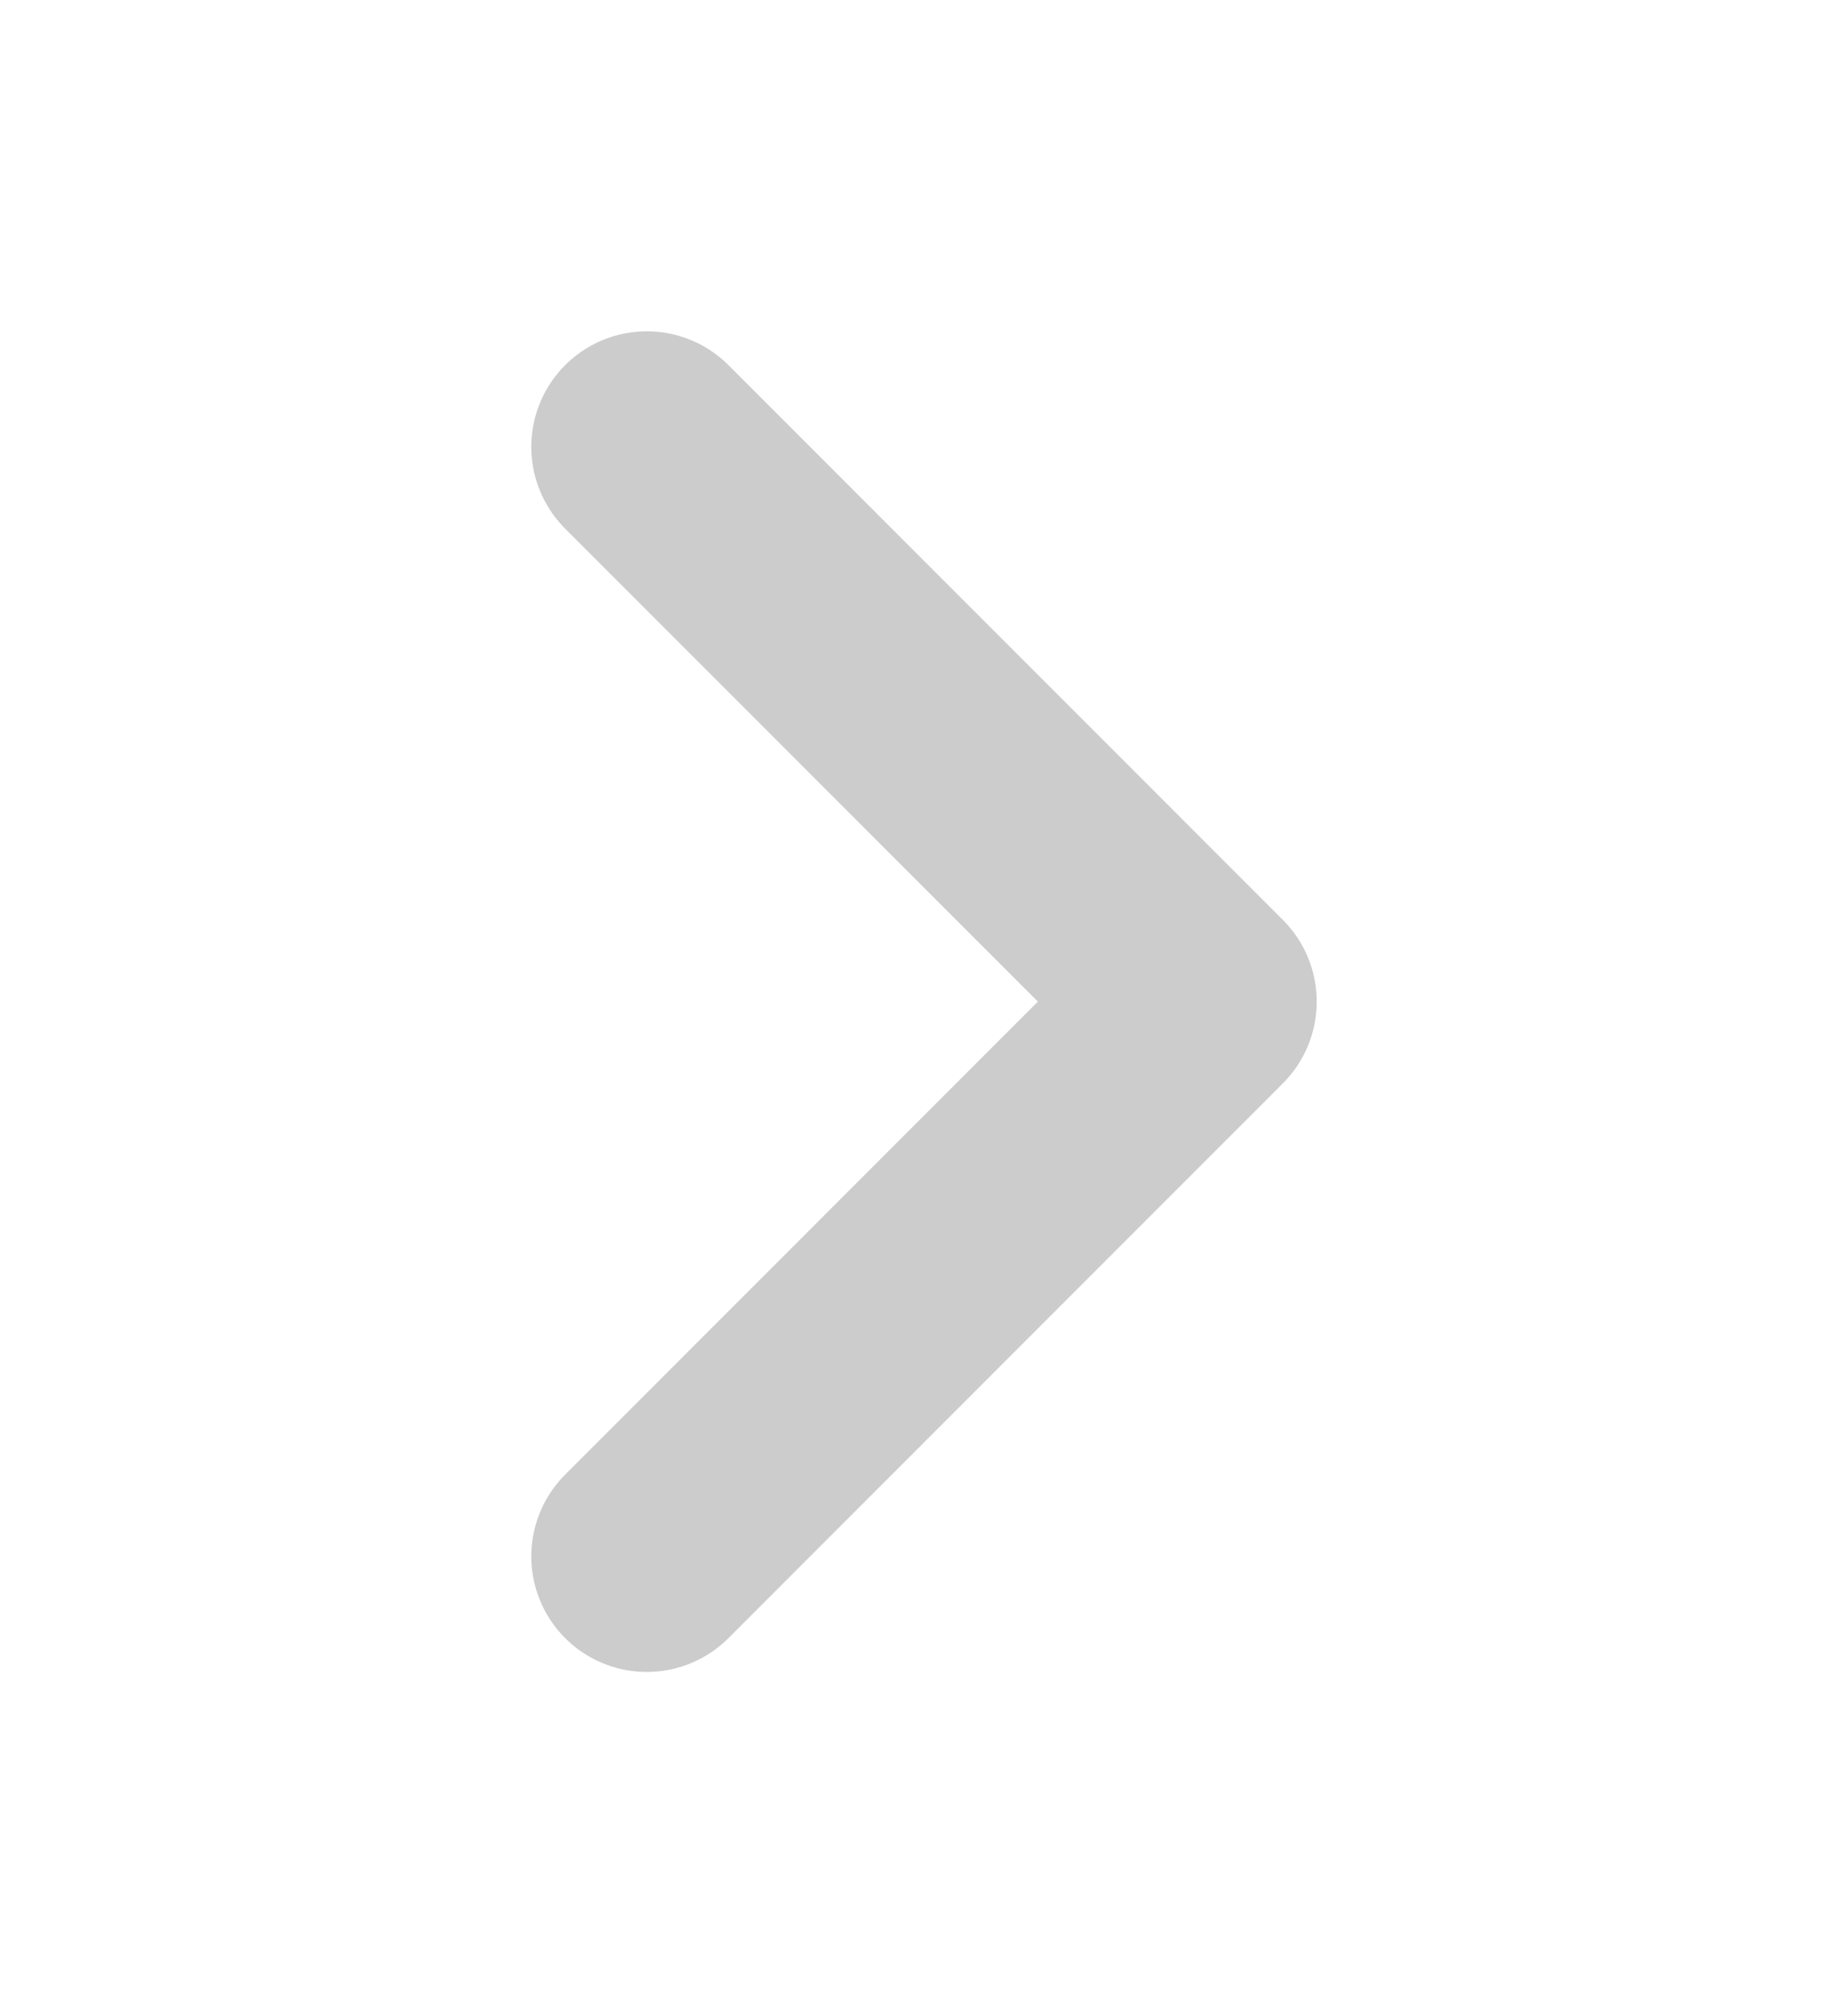 <svg width="12" height="13" viewBox="0 0 12 13" fill="none" xmlns="http://www.w3.org/2000/svg">
<g id="Caret Right" opacity="0.2">
<path id="Icon" d="M4.2 10.1L7.8 6.5L4.2 2.9" stroke="#020202" stroke-width="1.5" stroke-linecap="round" stroke-linejoin="round"/>
</g>
</svg>
